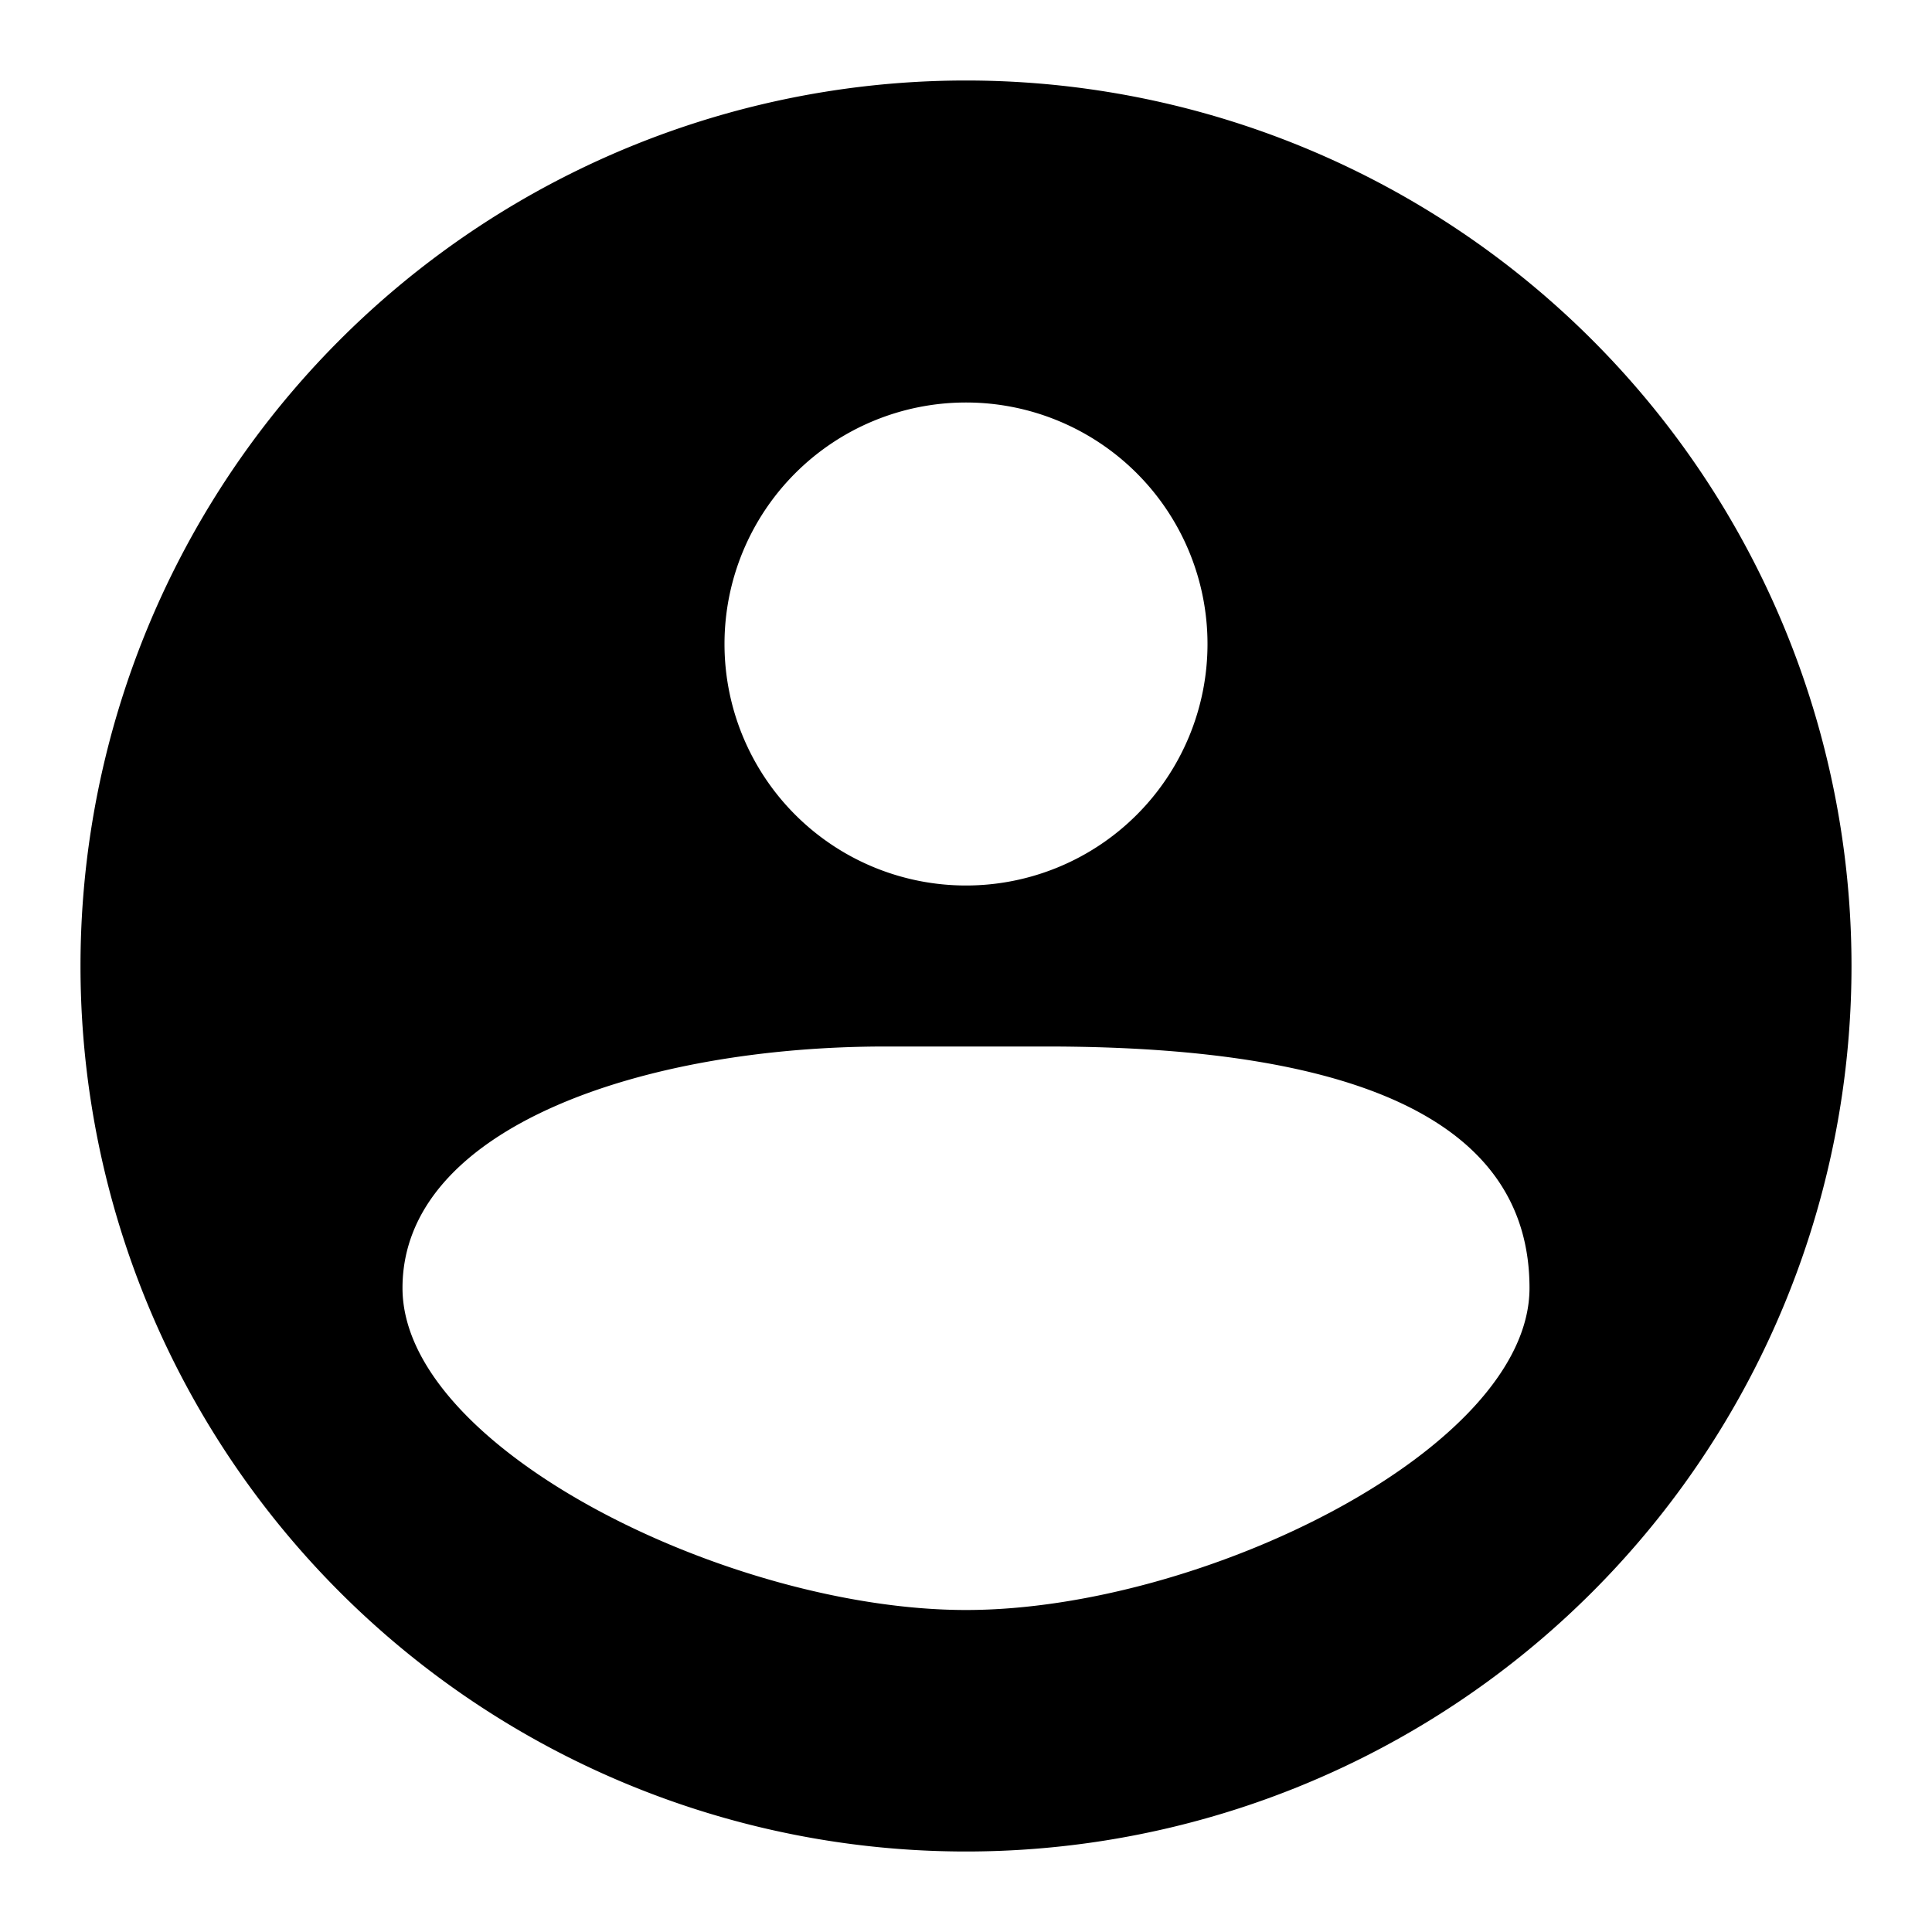 <svg xmlns="http://www.w3.org/2000/svg" width="24" height="24" viewBox="0 0 24 24">
  <path d="M12 1a11 11 0 1 1 0 22 11 11 0 0 1 0-22zm1 12h-2c-3 0-6 1-6 3s4.08 4 7 4 7-2 7-4-2-3-6-3zm-1-8a3 3 0 1 0 0 6 3 3 0 0 0 0-6z"/>
</svg>
